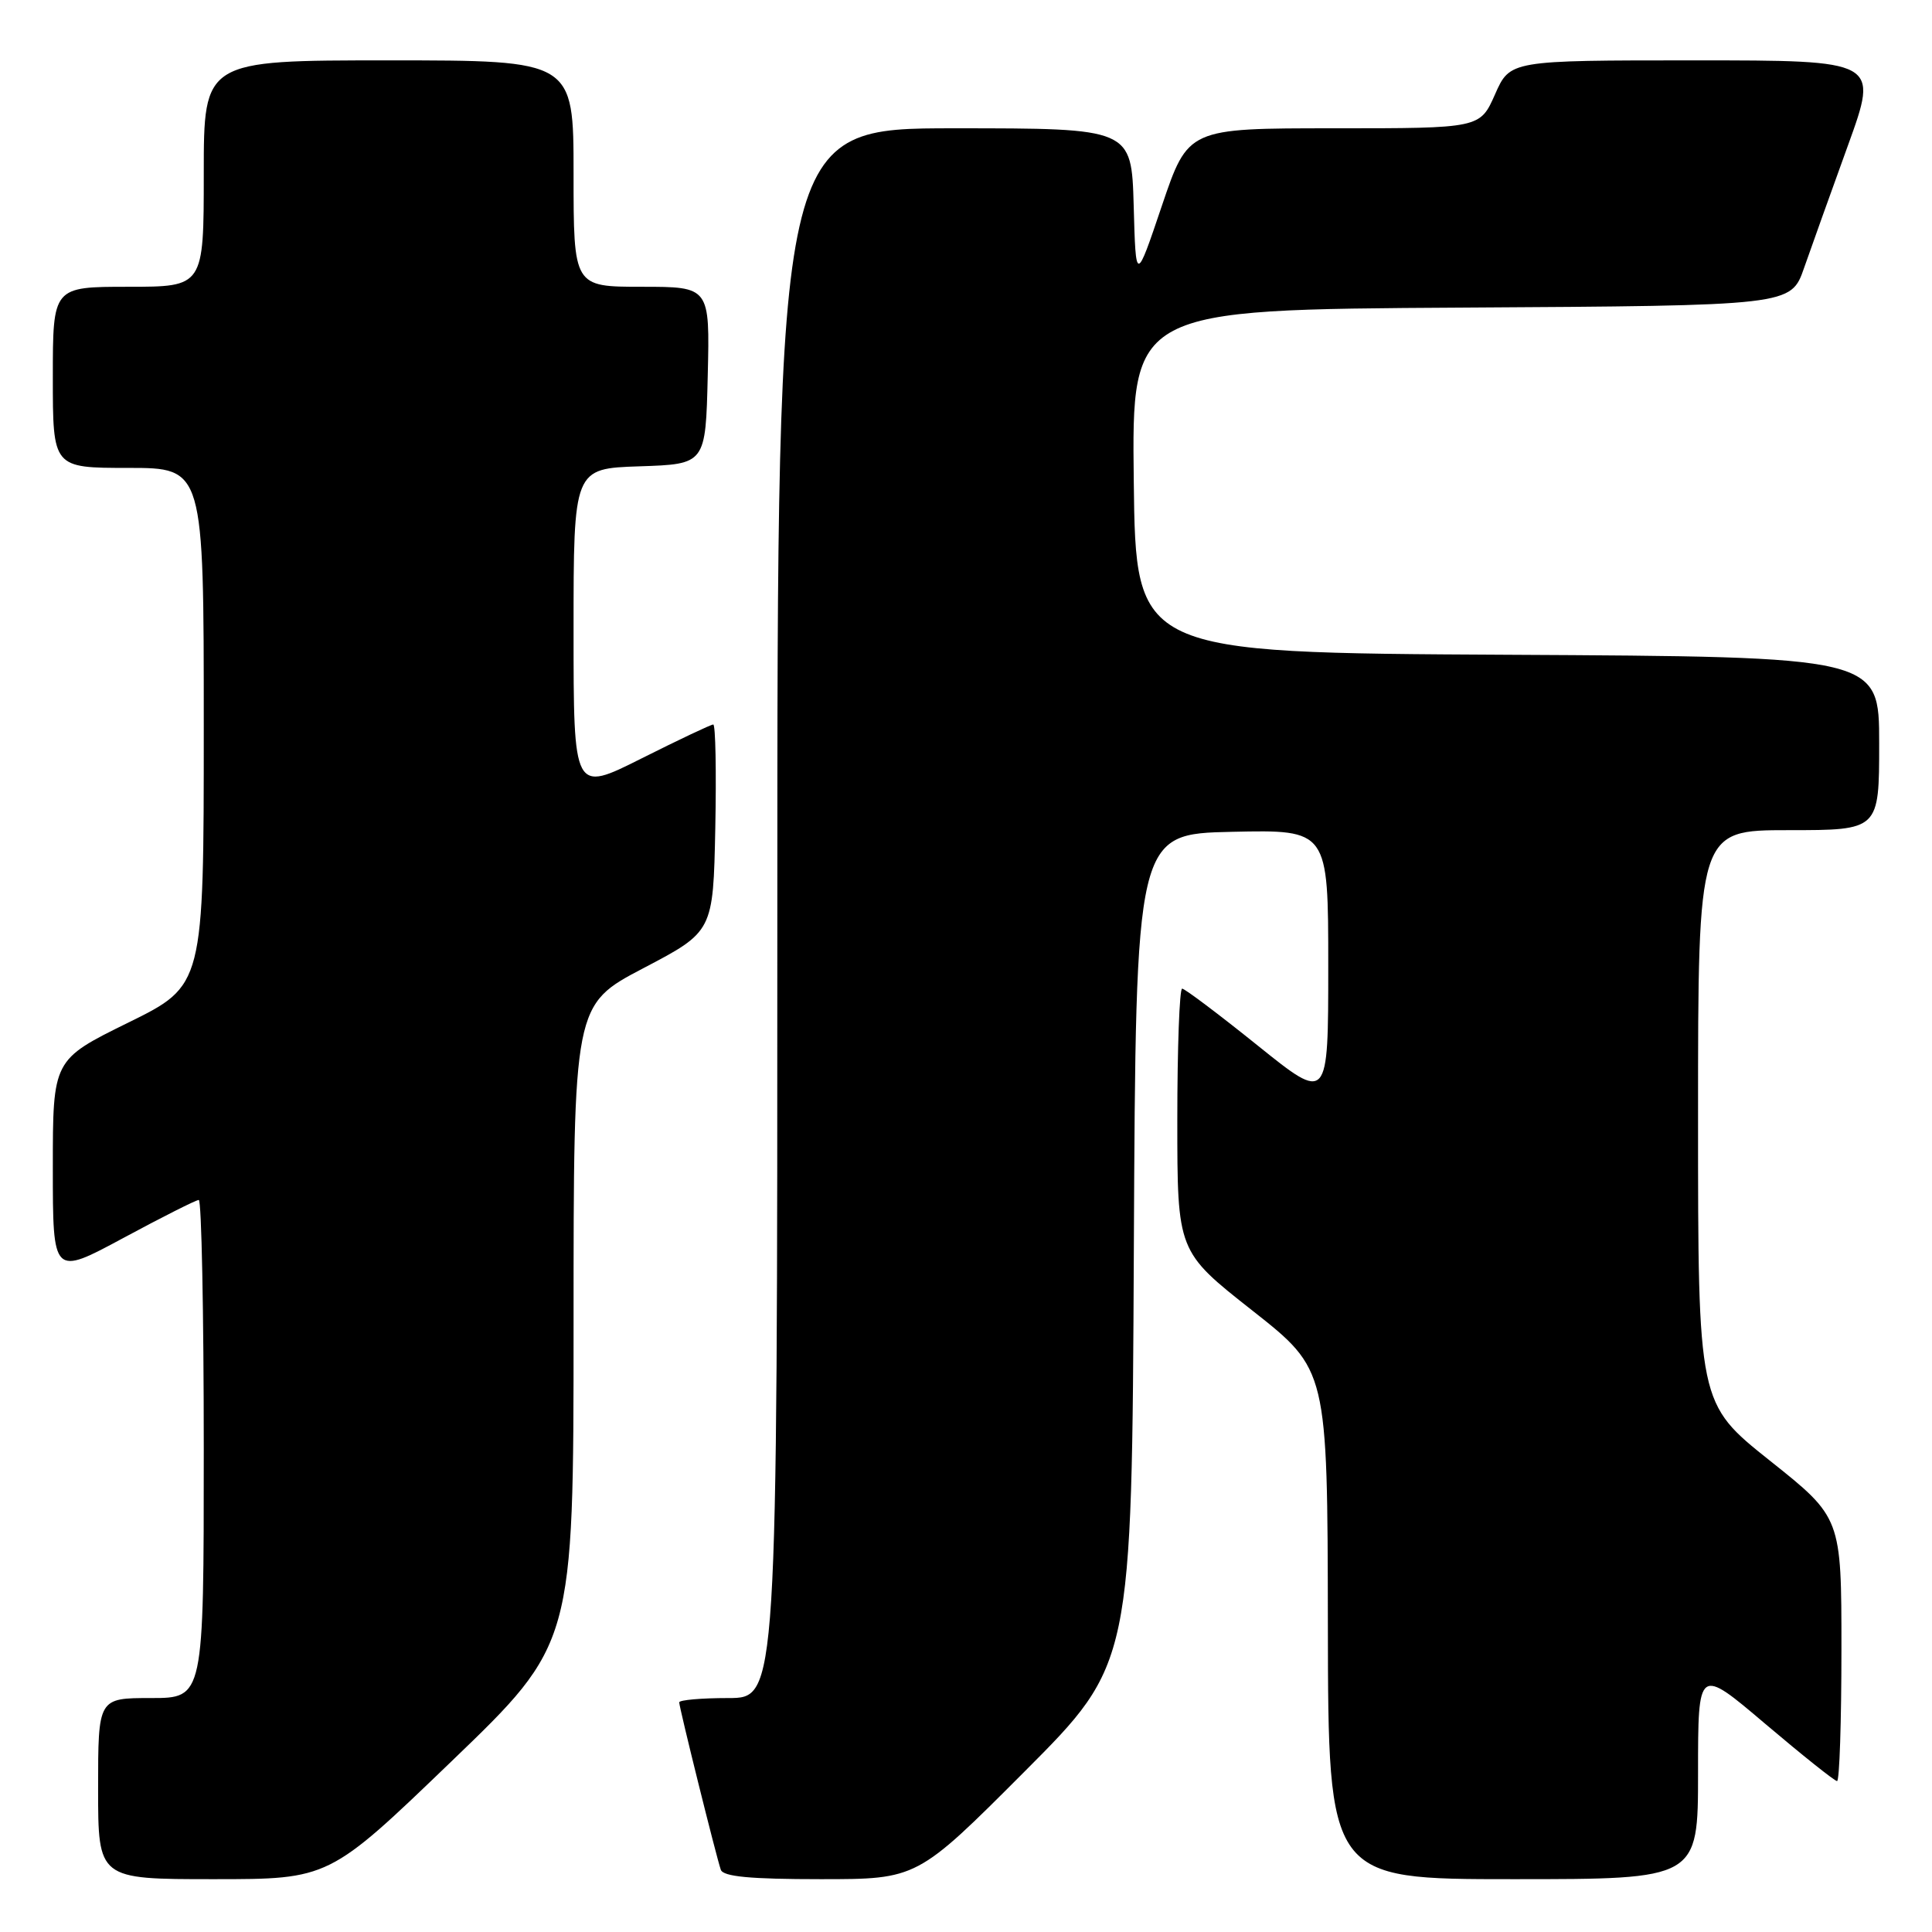 <?xml version="1.0" encoding="UTF-8" standalone="no"?>
<!DOCTYPE svg PUBLIC "-//W3C//DTD SVG 1.1//EN" "http://www.w3.org/Graphics/SVG/1.1/DTD/svg11.dtd" >
<svg xmlns="http://www.w3.org/2000/svg" xmlns:xlink="http://www.w3.org/1999/xlink" version="1.1" viewBox="0 0 256 256">
 <g >
 <path fill="currentColor"
d=" M 59.80 233.41 C 76.00 217.83 76.00 217.83 76.00 175.49 C 76.00 133.14 76.00 133.14 85.25 128.29 C 94.50 123.44 94.50 123.44 94.78 109.72 C 94.93 102.17 94.81 96.00 94.51 96.00 C 94.21 96.00 89.92 98.03 84.98 100.51 C 76.00 105.02 76.00 105.02 76.00 83.55 C 76.00 62.08 76.00 62.08 84.75 61.79 C 93.50 61.50 93.50 61.50 93.78 49.75 C 94.06 38.00 94.06 38.00 85.03 38.00 C 76.00 38.00 76.00 38.00 76.00 23.00 C 76.00 8.00 76.00 8.00 51.50 8.00 C 27.00 8.00 27.00 8.00 27.00 23.00 C 27.00 38.00 27.00 38.00 17.00 38.00 C 7.00 38.00 7.00 38.00 7.00 50.00 C 7.00 62.00 7.00 62.00 17.00 62.00 C 27.00 62.00 27.00 62.00 27.00 96.29 C 27.00 130.58 27.00 130.58 17.00 135.50 C 7.00 140.42 7.00 140.42 7.00 154.75 C 7.00 169.07 7.00 169.07 16.34 164.04 C 21.48 161.27 25.98 159.00 26.34 159.00 C 26.70 159.00 27.00 173.85 27.00 192.00 C 27.00 225.00 27.00 225.00 20.00 225.00 C 13.00 225.00 13.00 225.00 13.00 237.00 C 13.00 249.00 13.00 249.00 28.30 249.00 C 43.60 249.00 43.60 249.00 59.80 233.41 Z  M 135.75 234.75 C 149.98 220.49 149.98 220.49 150.24 165.50 C 150.50 110.50 150.50 110.50 163.25 110.22 C 176.00 109.94 176.00 109.94 176.00 128.00 C 176.00 146.06 176.00 146.06 166.64 138.53 C 161.49 134.39 156.99 131.00 156.64 131.00 C 156.29 131.00 156.00 138.84 156.00 148.41 C 156.00 165.83 156.00 165.83 165.95 173.66 C 175.90 181.50 175.90 181.50 175.95 215.25 C 176.00 249.00 176.00 249.00 200.50 249.00 C 225.00 249.00 225.00 249.00 225.00 234.93 C 225.00 220.86 225.00 220.86 233.92 228.43 C 238.83 232.59 243.10 236.00 243.42 236.00 C 243.74 236.00 244.00 228.14 244.00 218.54 C 244.00 201.09 244.00 201.09 234.50 193.53 C 225.00 185.96 225.00 185.96 225.00 147.98 C 225.00 110.00 225.00 110.00 237.00 110.00 C 249.00 110.00 249.00 110.00 249.00 98.51 C 249.00 87.02 249.00 87.02 199.75 86.76 C 150.50 86.50 150.50 86.50 150.23 63.76 C 149.96 41.02 149.96 41.02 193.64 40.76 C 237.31 40.50 237.31 40.50 239.05 35.50 C 240.01 32.75 242.63 25.44 244.87 19.25 C 248.94 8.00 248.94 8.00 224.52 8.00 C 200.09 8.00 200.09 8.00 198.10 12.50 C 196.11 17.00 196.11 17.00 176.77 17.00 C 157.43 17.00 157.43 17.00 153.96 27.25 C 150.50 37.50 150.50 37.50 150.22 27.25 C 149.93 17.00 149.93 17.00 126.47 17.00 C 103.00 17.00 103.00 17.00 103.00 121.00 C 103.00 225.00 103.00 225.00 96.50 225.00 C 92.92 225.00 90.00 225.26 90.00 225.57 C 90.00 226.26 94.90 245.99 95.51 247.75 C 95.82 248.66 99.39 249.00 108.73 249.00 C 121.53 249.00 121.53 249.00 135.75 234.75 Z "/>
</g>
</svg>